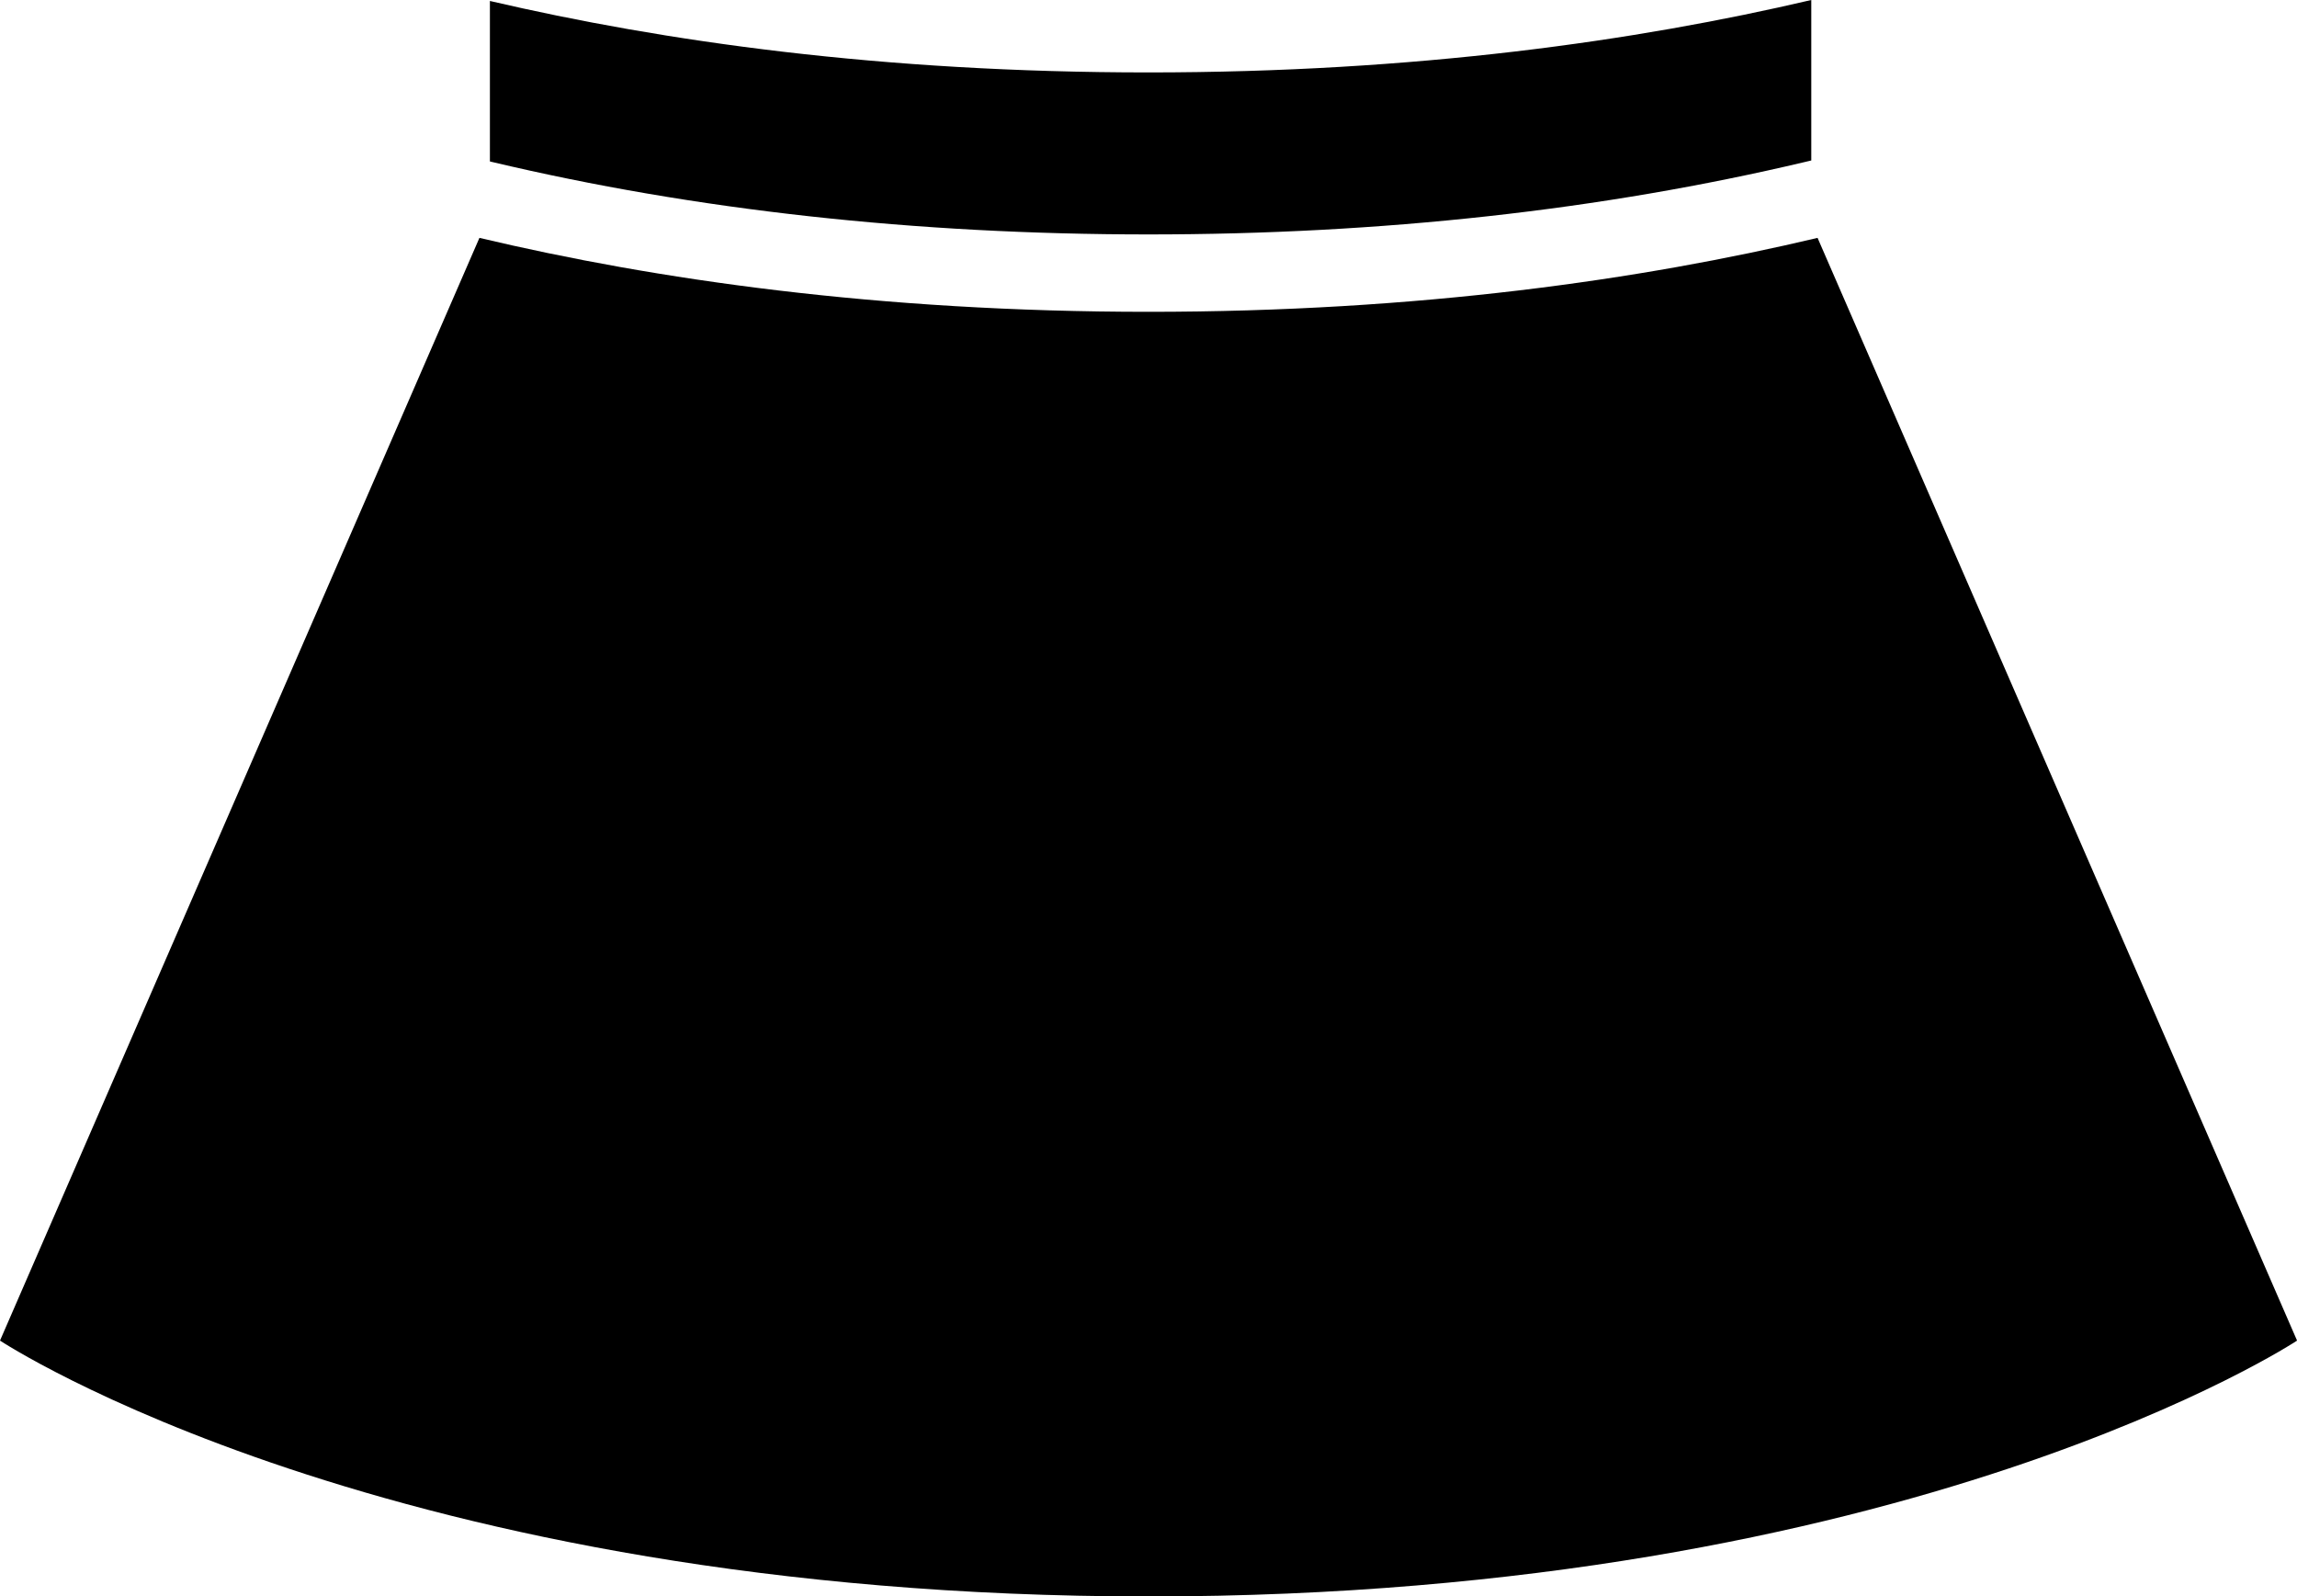 <?xml version="1.0" encoding="UTF-8"?>
<svg id="Layer_2" data-name="Layer 2" xmlns="http://www.w3.org/2000/svg" viewBox="0 0 379.31 263.62">
  <defs>
    <style>
      .cls-1 {
        fill: #292929;
      }
    </style>
  </defs>
  <g id="_ëÎÓÈ_1" data-name="ëÎÓÈ 1">
    <g>
      <path d="M81.28,26.75c33.45,7.94,69.92,11.96,108.38,11.96s74.92-4.03,108.38-11.96l1.06-.25V0c-28.8,6.75-65.29,11.96-109.43,11.96S109.59,6.84,80.9,.16V26.66l.38,.09Z"/>
      <path d="M189.66,51.49c-44.69,0-81.52-5.34-110.49-12.21L0,221.37s63.82,42.25,189.66,42.25,189.66-42.25,189.66-42.25L300.14,39.28c-28.97,6.87-65.79,12.21-110.49,12.21Z"/>
    </g>
  </g>
</svg>